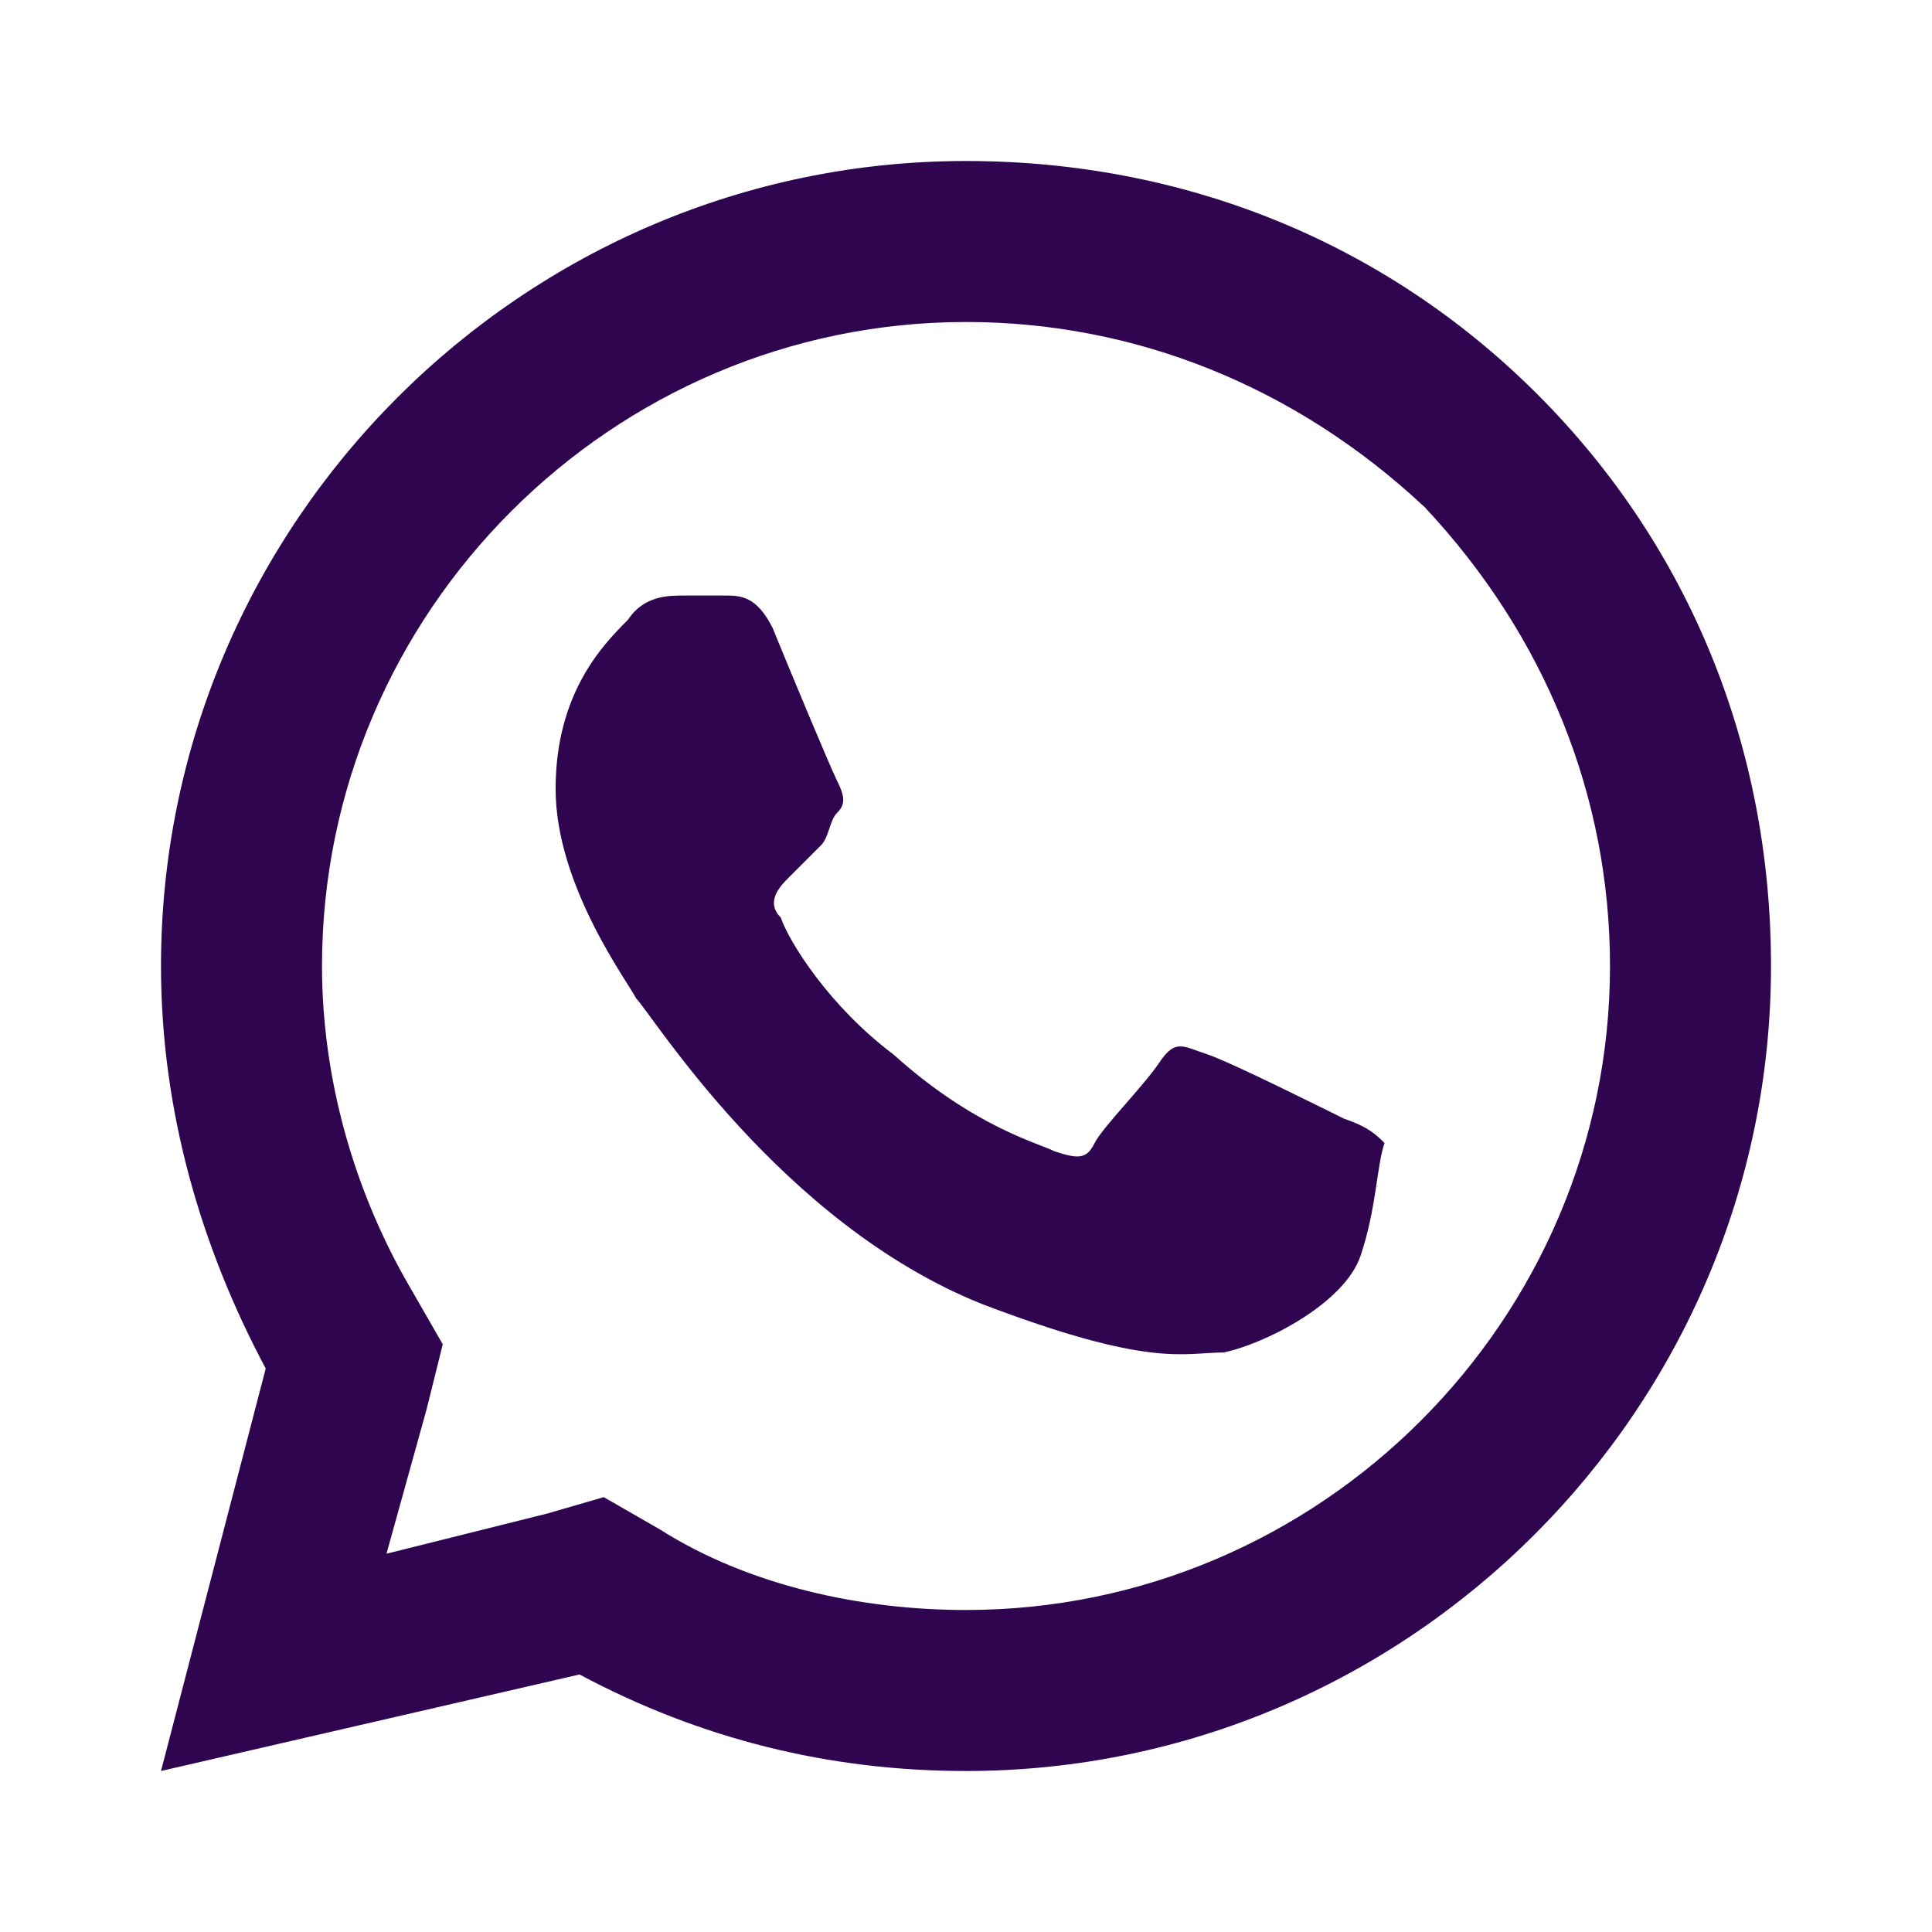 <?xml version="1.0" encoding="UTF-8"?>
<svg xmlns="http://www.w3.org/2000/svg" xmlns:xlink="http://www.w3.org/1999/xlink" viewBox="0 0 24 24" width="24px" height="24px">
<g id="surface56399563">
<path style=" stroke:none;fill-rule:nonzero;fill:rgb(18.039%,1.961%,30.588%);fill-opacity:1;" d="M 12 2 C 6.5 2 2 6.5 2 12 C 2 13.801 2.5 15.5 3.301 17 L 2 22 L 7.199 20.801 C 8.699 21.602 10.301 22 12 22 C 17.5 22 22 17.5 22 12 C 22 9.301 21 6.801 19.098 4.898 C 17.199 3 14.699 2 12 2 Z M 12 4 C 14.102 4 16.098 4.801 17.699 6.301 C 19.199 7.902 20 9.898 20 12 C 20 16.398 16.398 20 12 20 C 10.699 20 9.301 19.699 8.199 19 L 7.5 18.598 L 6.801 18.801 L 4.801 19.301 L 5.301 17.5 L 5.5 16.699 L 5.098 16 C 4.398 14.801 4 13.398 4 12 C 4 7.602 7.602 4 12 4 Z M 8.5 7.398 C 8.301 7.398 8 7.398 7.801 7.699 C 7.5 8 6.902 8.602 6.902 9.801 C 6.902 11 7.801 12.199 7.902 12.402 C 8.102 12.602 9.699 15.199 12.199 16.199 C 14.301 17 14.699 16.801 15.199 16.801 C 15.699 16.699 16.699 16.199 16.902 15.598 C 17.102 15 17.098 14.5 17.199 14.199 C 17.098 14.098 17 14 16.699 13.898 C 16.5 13.801 15.301 13.199 15 13.098 C 14.699 13 14.602 12.898 14.402 13.199 C 14.199 13.5 13.699 14 13.598 14.199 C 13.5 14.398 13.398 14.402 13.098 14.301 C 12.898 14.199 12.098 14 11.098 13.098 C 10.301 12.5 9.801 11.699 9.699 11.398 C 9.5 11.199 9.699 11 9.801 10.898 L 10.199 10.5 C 10.301 10.398 10.301 10.199 10.398 10.098 C 10.5 10 10.5 9.898 10.398 9.699 C 10.301 9.5 9.801 8.301 9.598 7.801 C 9.398 7.402 9.199 7.398 9 7.398 Z M 8.5 7.398 "/>
</g>
</svg>
